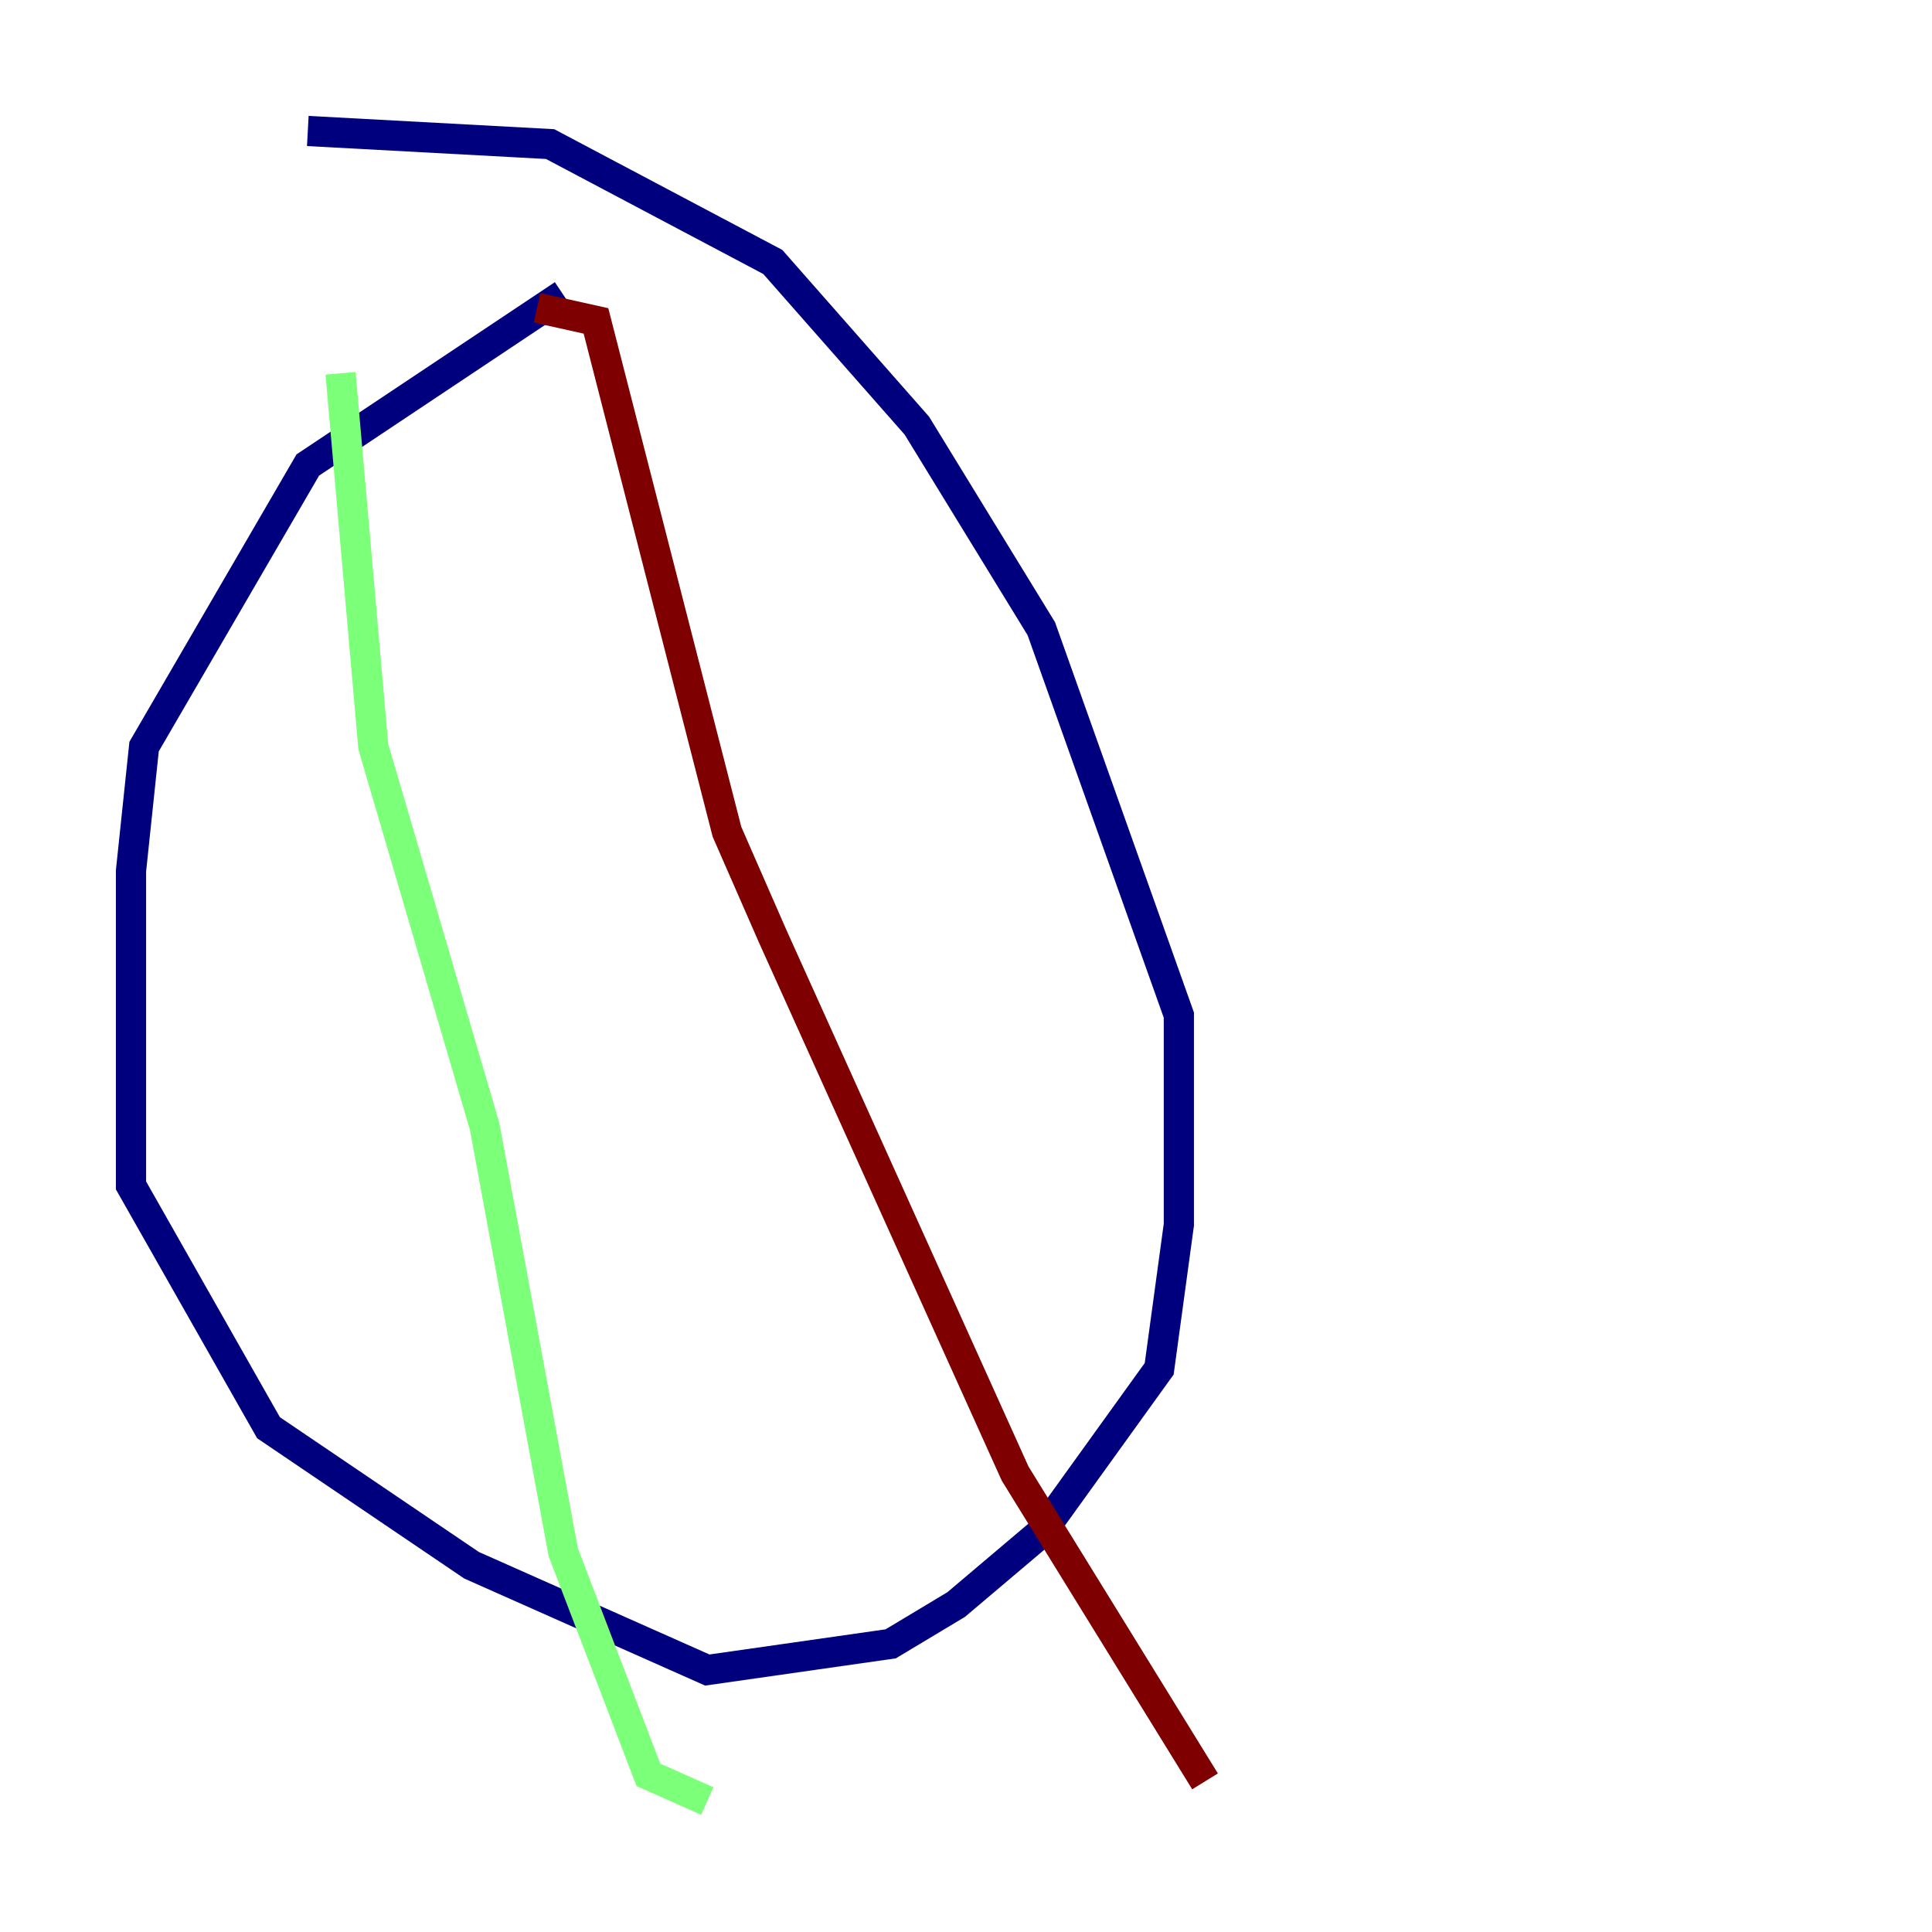 <?xml version="1.0" encoding="utf-8" ?>
<svg baseProfile="tiny" height="128" version="1.2" viewBox="0,0,128,128" width="128" xmlns="http://www.w3.org/2000/svg" xmlns:ev="http://www.w3.org/2001/xml-events" xmlns:xlink="http://www.w3.org/1999/xlink"><defs /><polyline fill="none" points="37.315,19.525 20.393,30.807 9.546,49.464 8.678,57.709 8.678,78.536 17.79,94.59 31.241,103.702 46.861,110.644 59.01,108.909 63.349,106.305 68.99,101.532 76.8,90.685 78.102,81.139 78.102,67.254 68.99,41.654 60.746,28.203 51.2,17.356 36.447,9.546 20.393,8.678" stroke="#00007f" stroke-width="2" /><polyline fill="none" points="22.563,24.732 24.732,49.464 32.108,74.63 37.315,102.834 42.956,117.586 46.861,119.322" stroke="#7cff79" stroke-width="2" /><polyline fill="none" points="35.58,20.393 39.485,21.261 48.163,55.105 51.2,62.047 67.254,97.627 79.837,118.02" stroke="#7f0000" stroke-width="2" /></svg>